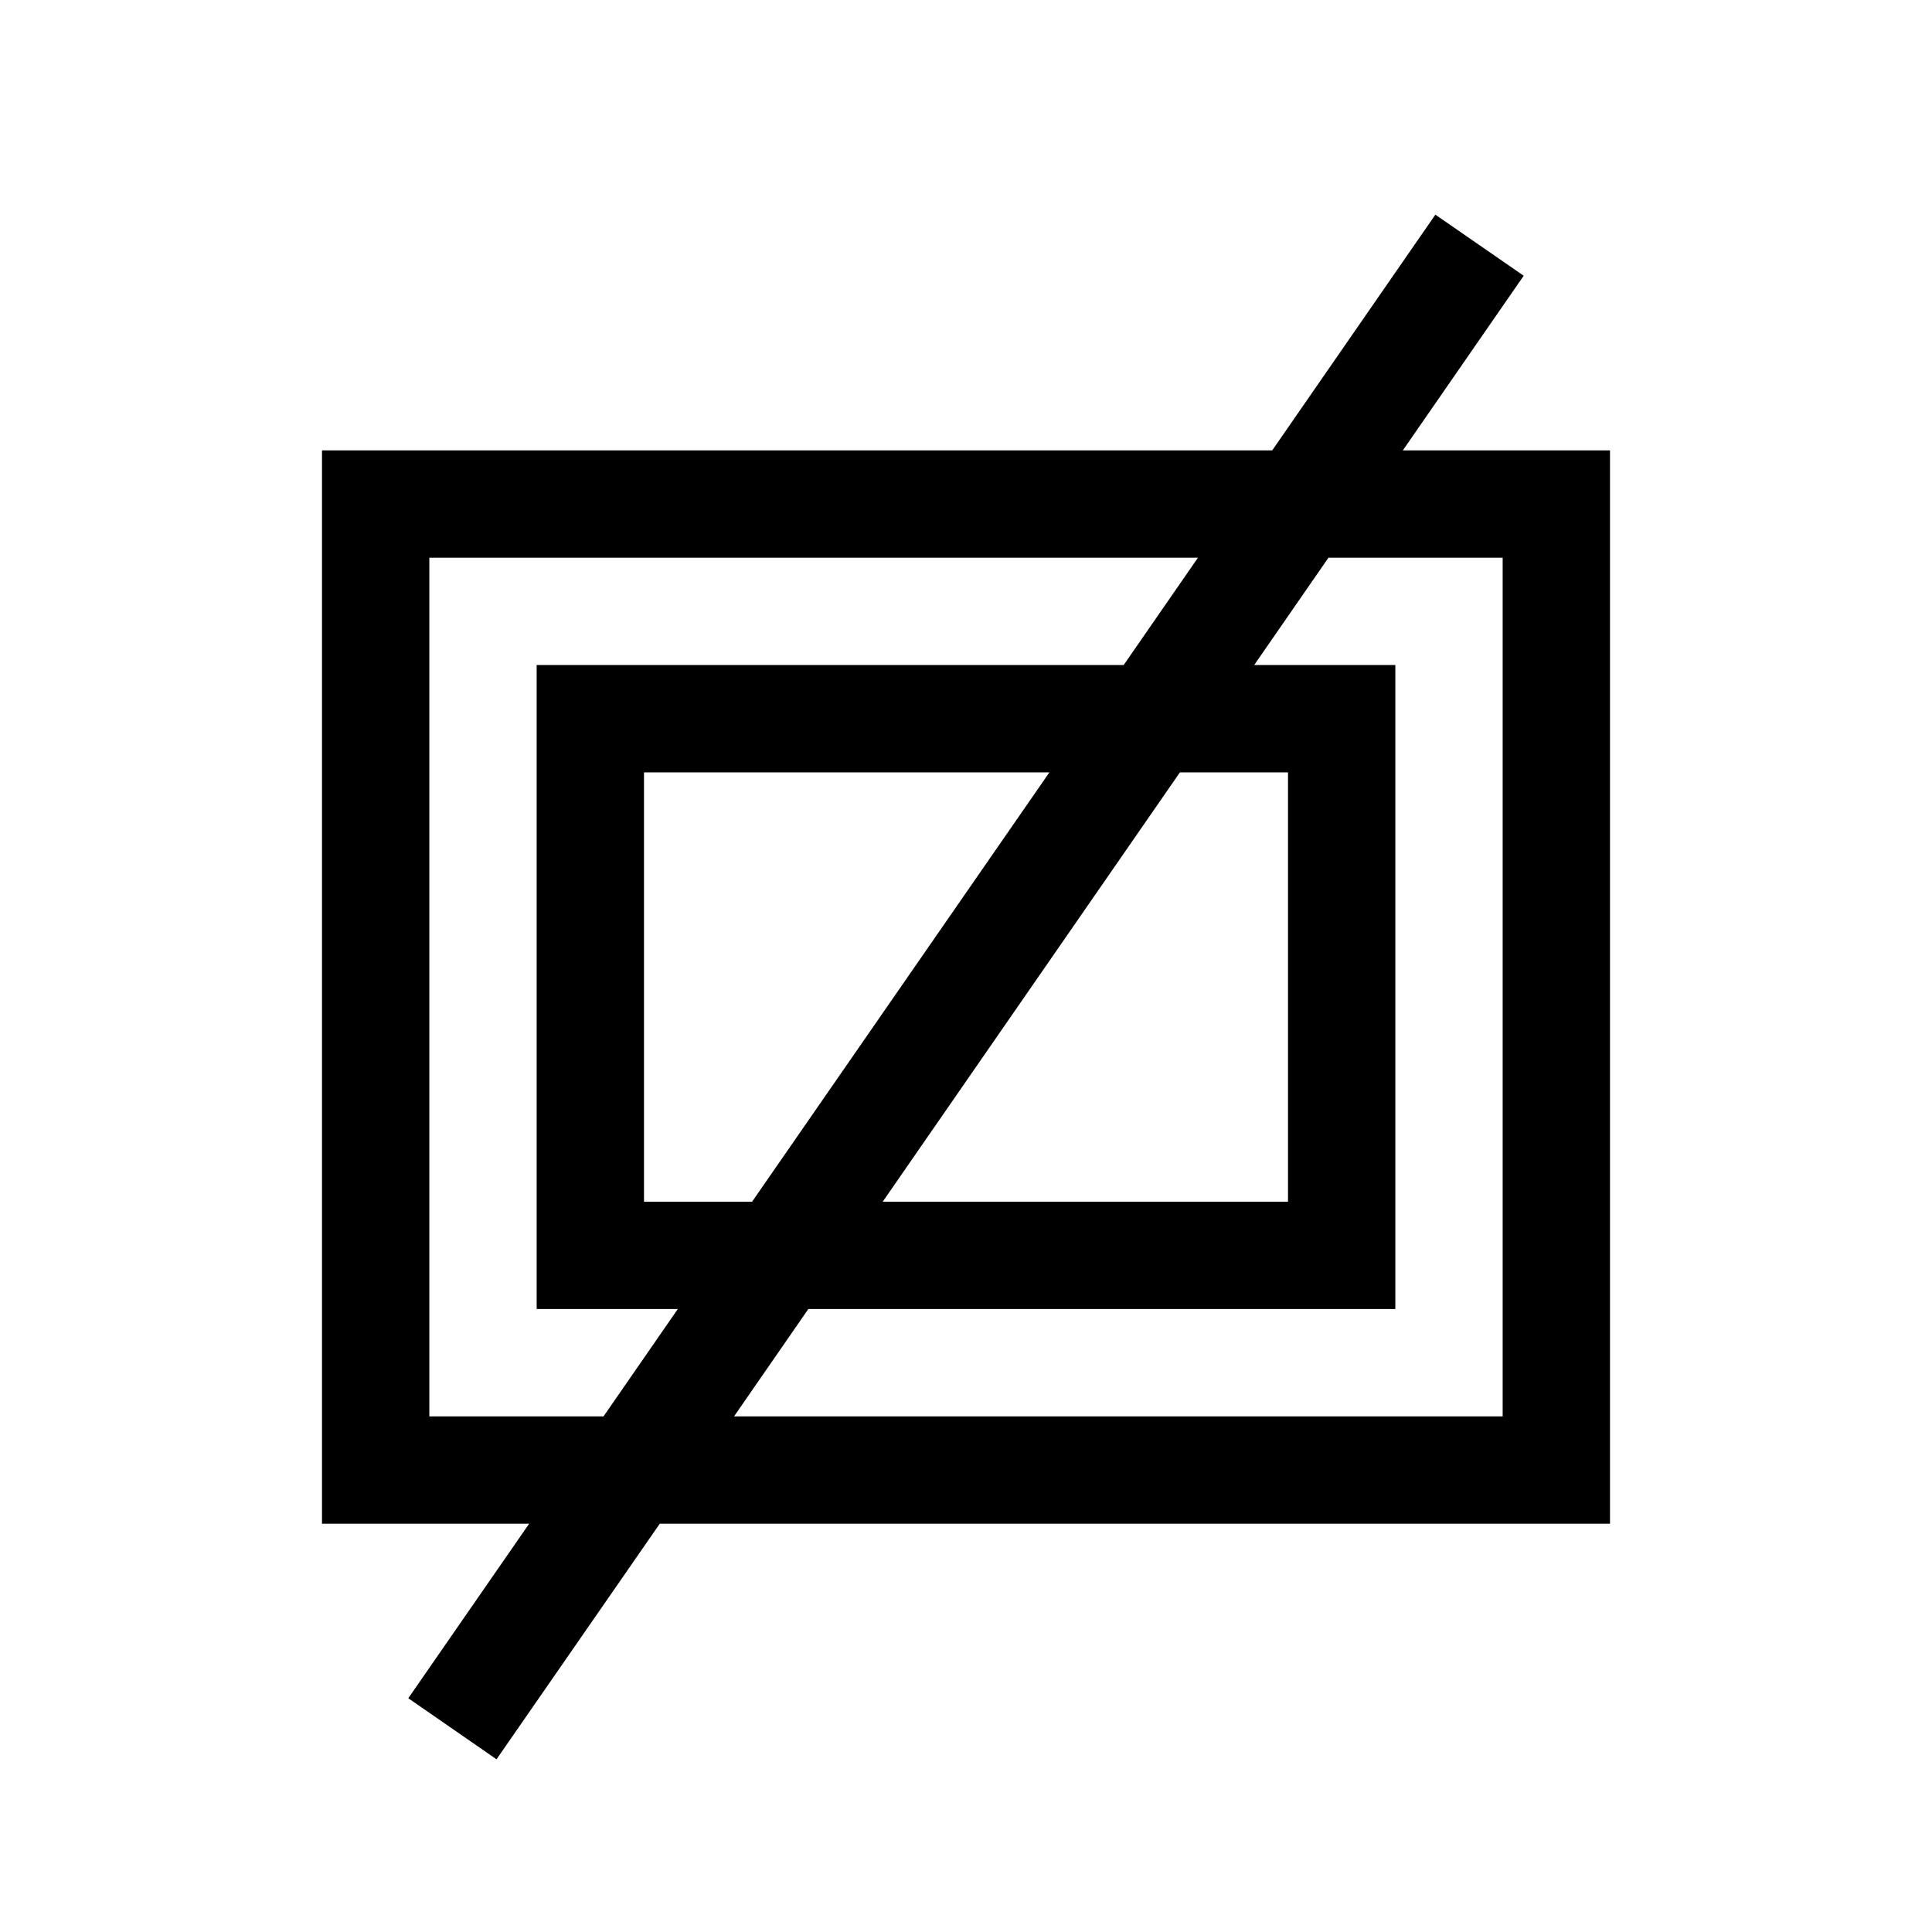 <svg width="18" height="18" viewBox="0 0 18 18" fill="none" xmlns="http://www.w3.org/2000/svg">
<path fill-rule="evenodd" clip-rule="evenodd" d="M6.315 12.196L5.623 13.196H4V5.196H11.161L10.469 6.196H5V12.196H6.315ZM7.531 12.196L6.839 13.196H14V5.196H12.377L11.685 6.196H13V12.196H7.531ZM10.993 7.196H12V11.196H8.224L10.993 7.196ZM9.777 7.196L7.007 11.196H6V7.196H9.777ZM13.373 2L11.853 4.196H3V14.196H4.93L3.804 15.822L4.626 16.391L6.147 14.196H15V4.196H13.07L14.196 2.569L13.373 2Z" fill="black"/>
</svg>
